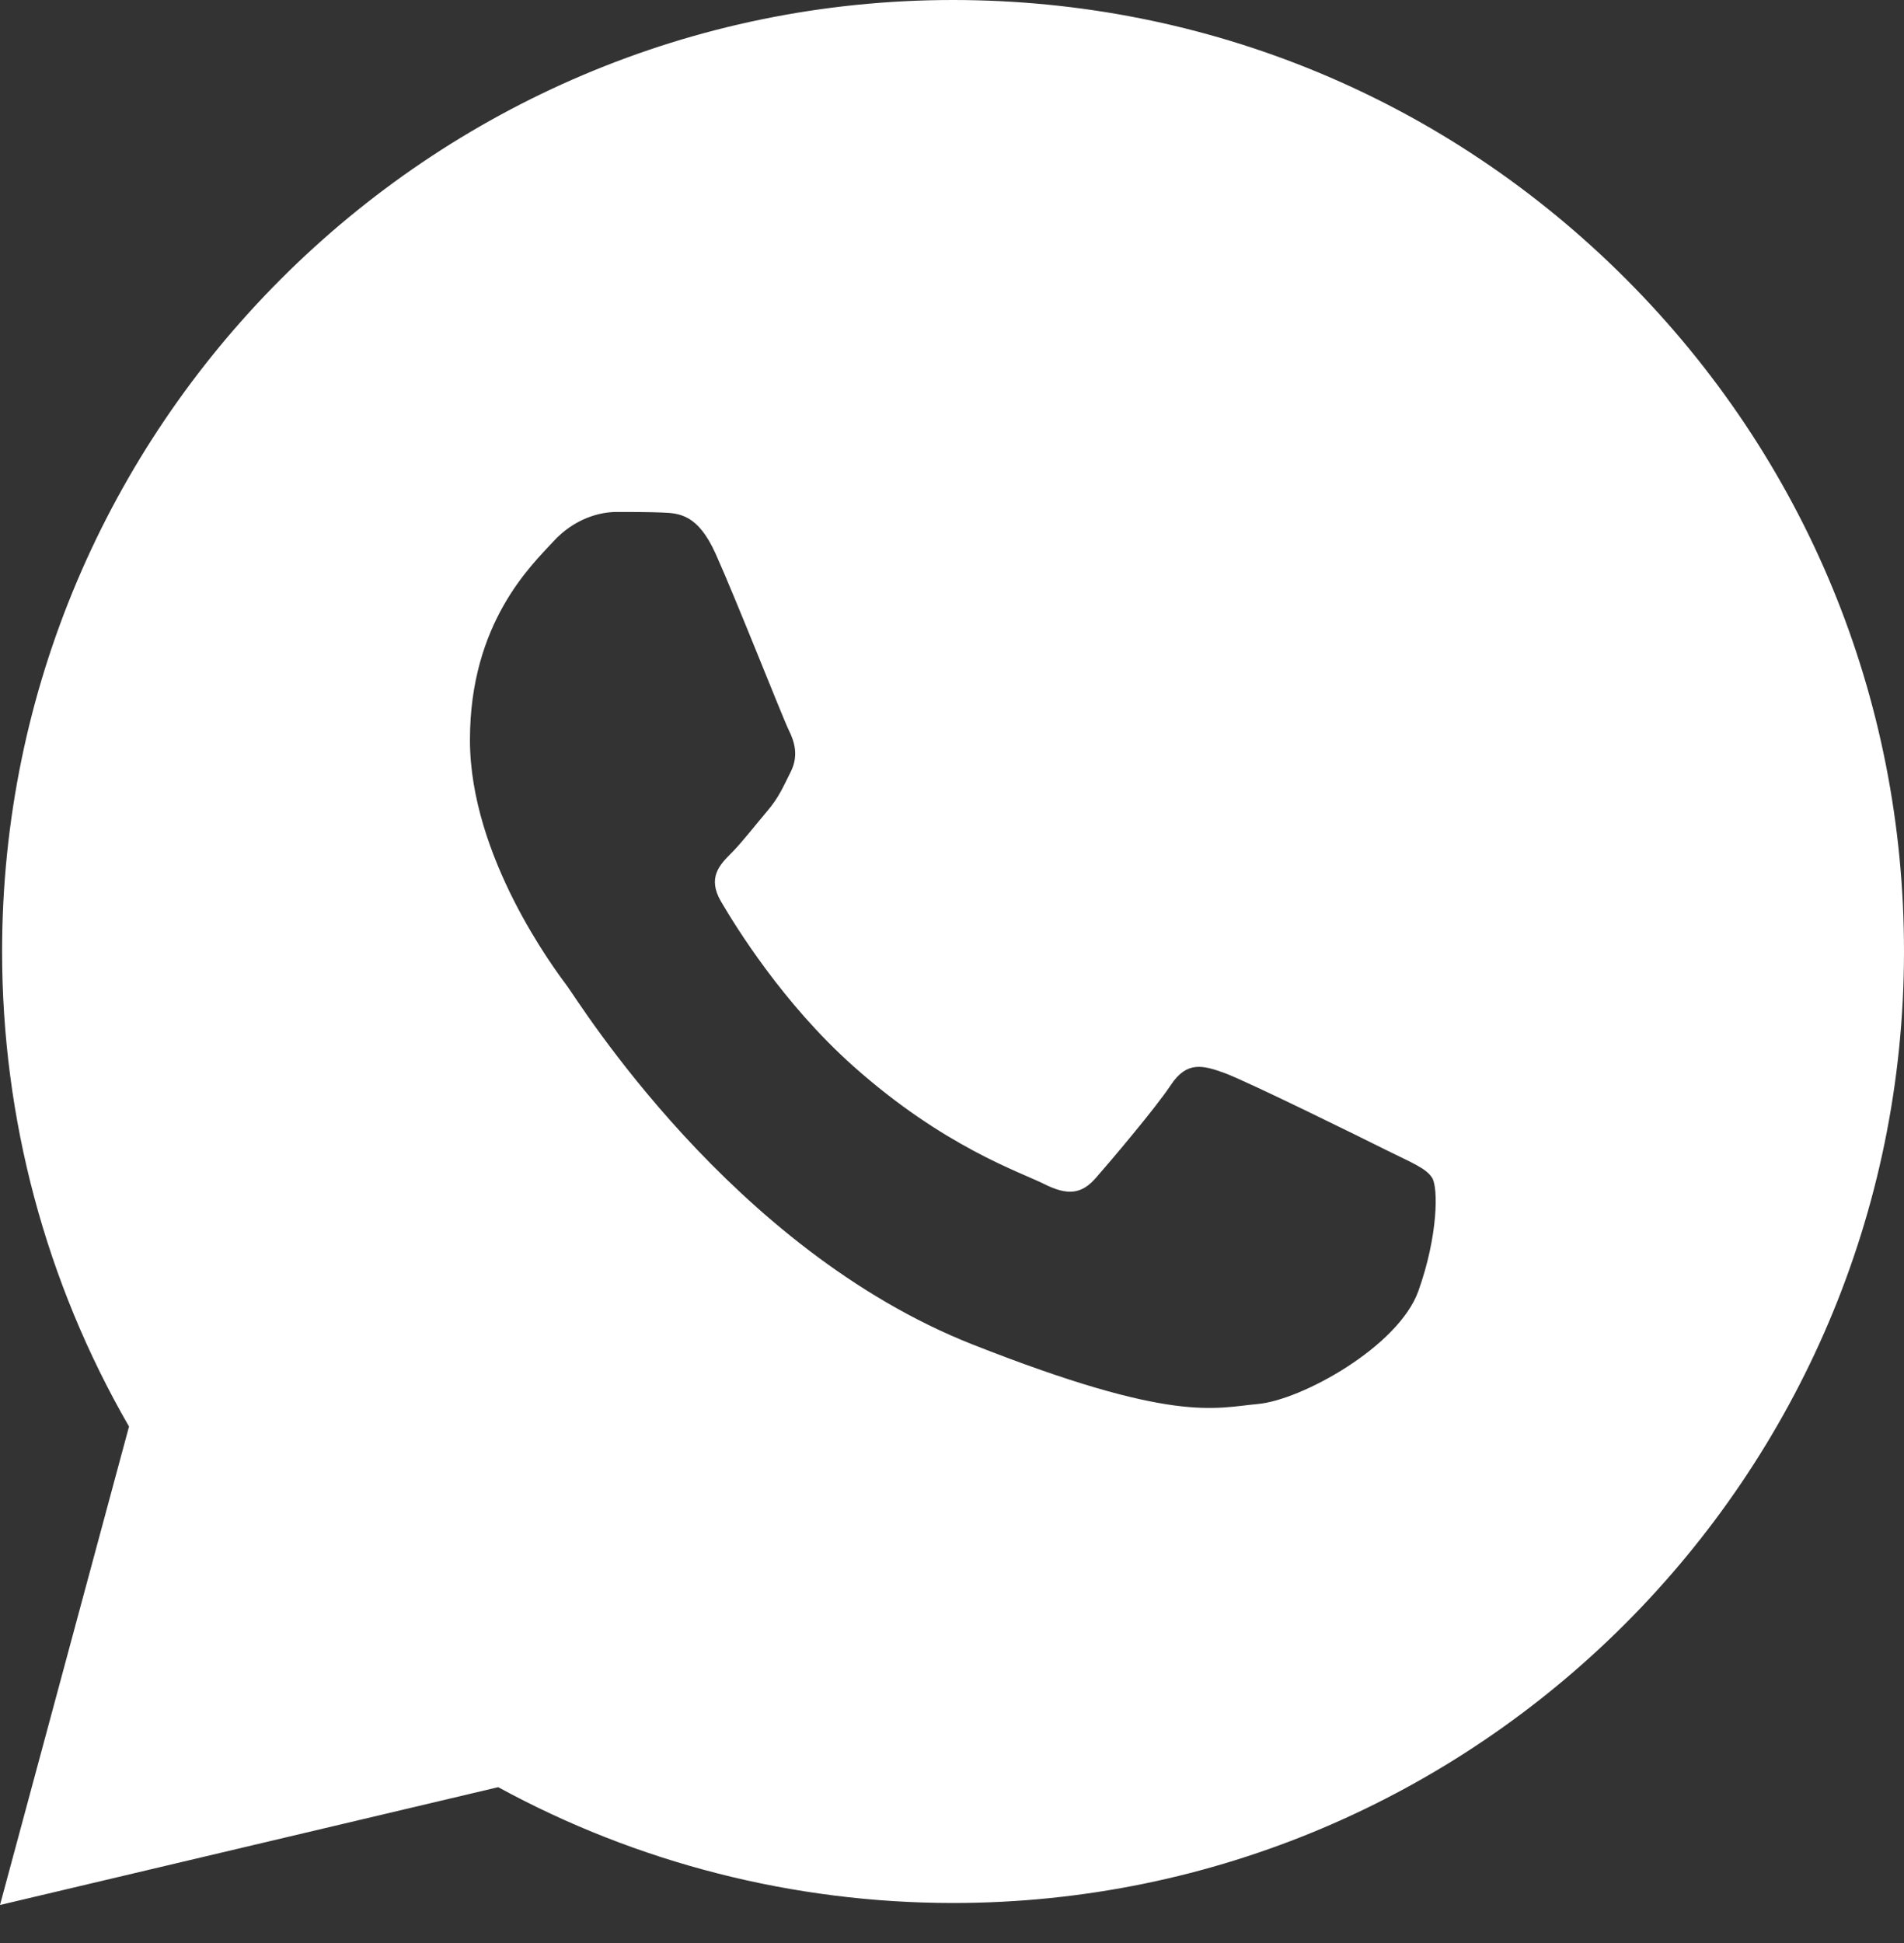 <svg width="50" height="51" viewBox="0 0 50 51" fill="none" xmlns="http://www.w3.org/2000/svg">
<rect x="0" y="0" width="50" height="51" fill="#333333" stroke="none"/>
<path d="M42.695 7.32C37.979 2.603 31.709 0.003 25.029 0C11.263 0 0.06 11.198 0.055 24.964C0.053 29.364 1.203 33.659 3.388 37.444L0 50.002L13.083 46.91C16.731 48.9 20.836 49.947 25.016 49.95H25.026C38.789 49.95 49.992 38.749 50 24.986C50.005 18.313 47.41 12.041 42.695 7.32ZM37.247 33.887C36.727 35.344 34.179 36.749 33.034 36.852C31.889 36.957 30.817 37.369 25.546 35.292C19.203 32.792 15.198 26.289 14.888 25.874C14.576 25.456 12.341 22.491 12.341 19.421C12.341 16.351 13.953 14.841 14.526 14.218C15.098 13.593 15.773 13.438 16.191 13.438C16.606 13.438 17.023 13.438 17.386 13.453C17.831 13.471 18.323 13.493 18.791 14.531C19.346 15.766 20.558 18.851 20.713 19.163C20.869 19.476 20.974 19.841 20.766 20.256C20.558 20.671 20.453 20.931 20.143 21.296C19.831 21.661 19.488 22.109 19.209 22.389C18.896 22.699 18.571 23.039 18.933 23.661C19.299 24.286 20.549 26.329 22.404 27.981C24.789 30.107 26.796 30.764 27.421 31.079C28.046 31.392 28.409 31.339 28.774 30.922C29.139 30.506 30.334 29.101 30.749 28.476C31.164 27.851 31.582 27.956 32.154 28.164C32.727 28.371 35.794 29.881 36.417 30.194C37.042 30.506 37.457 30.662 37.612 30.922C37.767 31.179 37.767 32.429 37.247 33.887Z" fill="white"/>
</svg>
